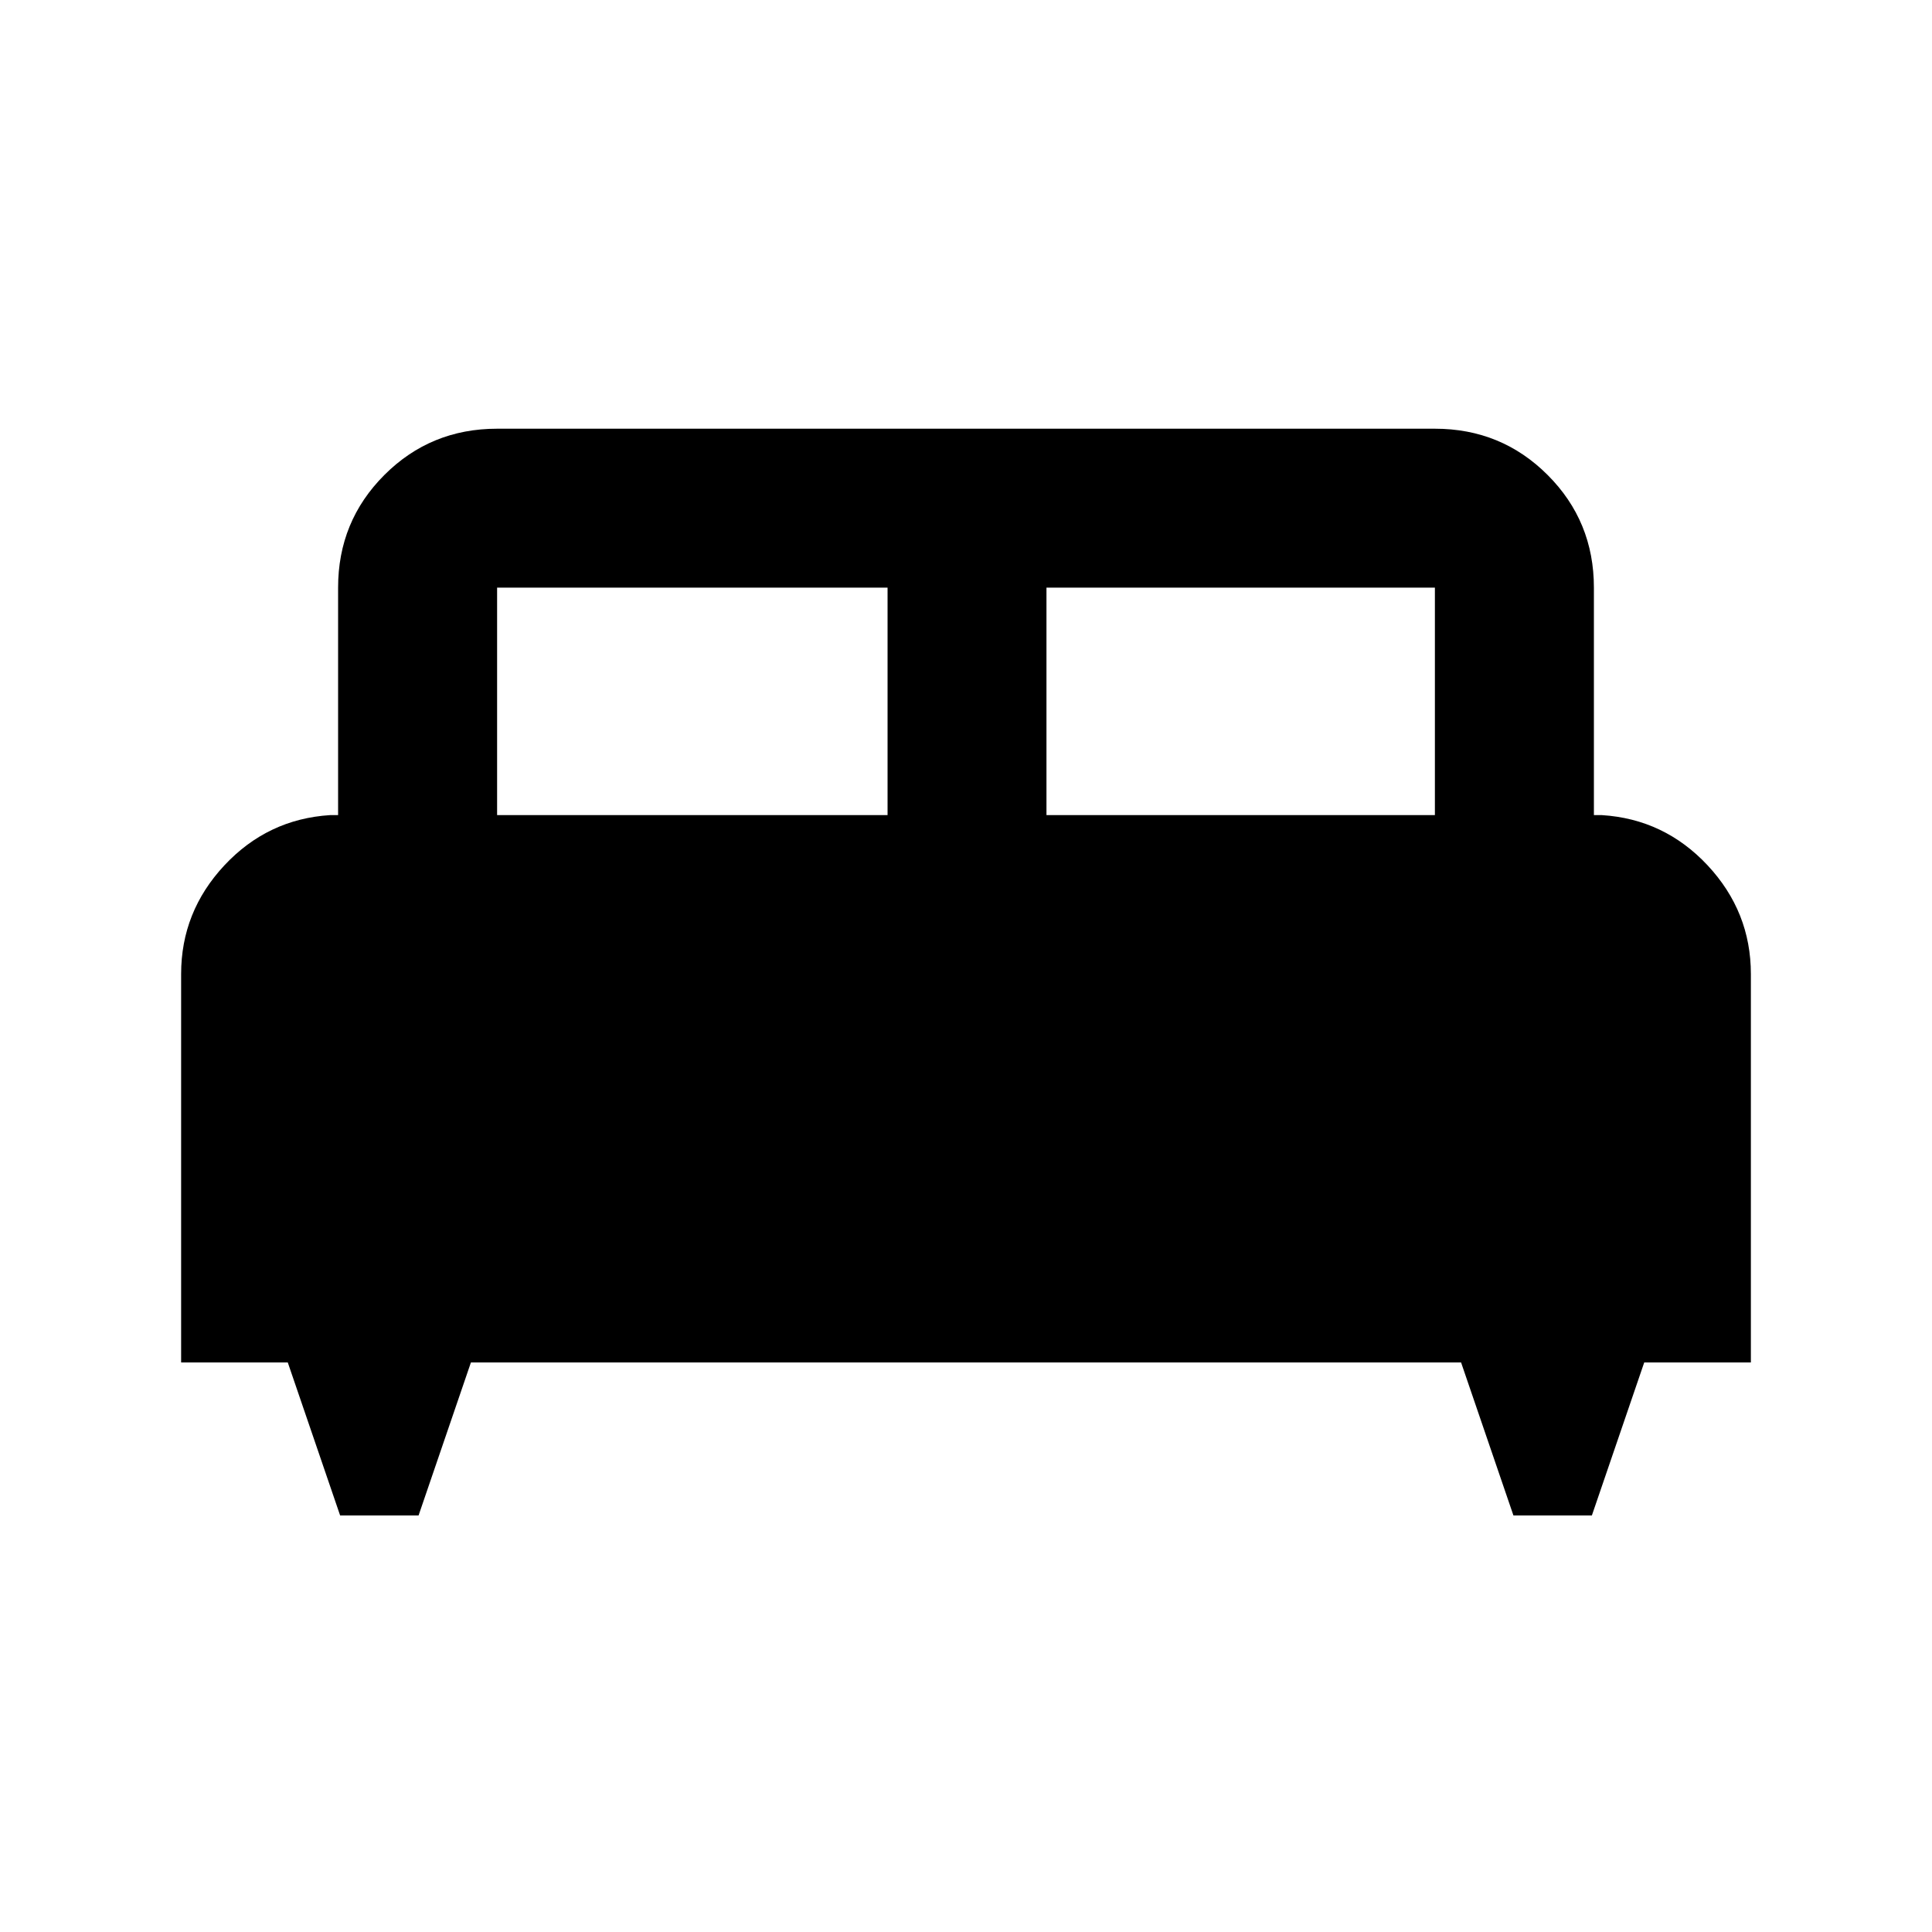 <svg xmlns="http://www.w3.org/2000/svg" height="20" width="20"><path d="M4.333 15.688H3.521L2.979 14.104H1.875V10.083Q1.875 9.438 2.323 8.958Q2.771 8.479 3.417 8.438H3.5V6.083Q3.5 5.396 3.979 4.917Q4.458 4.438 5.146 4.438H14.854Q15.542 4.438 16.021 4.917Q16.5 5.396 16.5 6.083V8.438H16.583Q17.229 8.479 17.677 8.958Q18.125 9.438 18.125 10.083V14.104H17.021L16.479 15.688H15.667L15.125 14.104H4.875ZM10.833 8.438H14.854V6.083Q14.854 6.083 14.854 6.083Q14.854 6.083 14.854 6.083H10.833ZM5.146 8.438H9.188V6.083H5.146Q5.146 6.083 5.146 6.083Q5.146 6.083 5.146 6.083Z"/></svg>